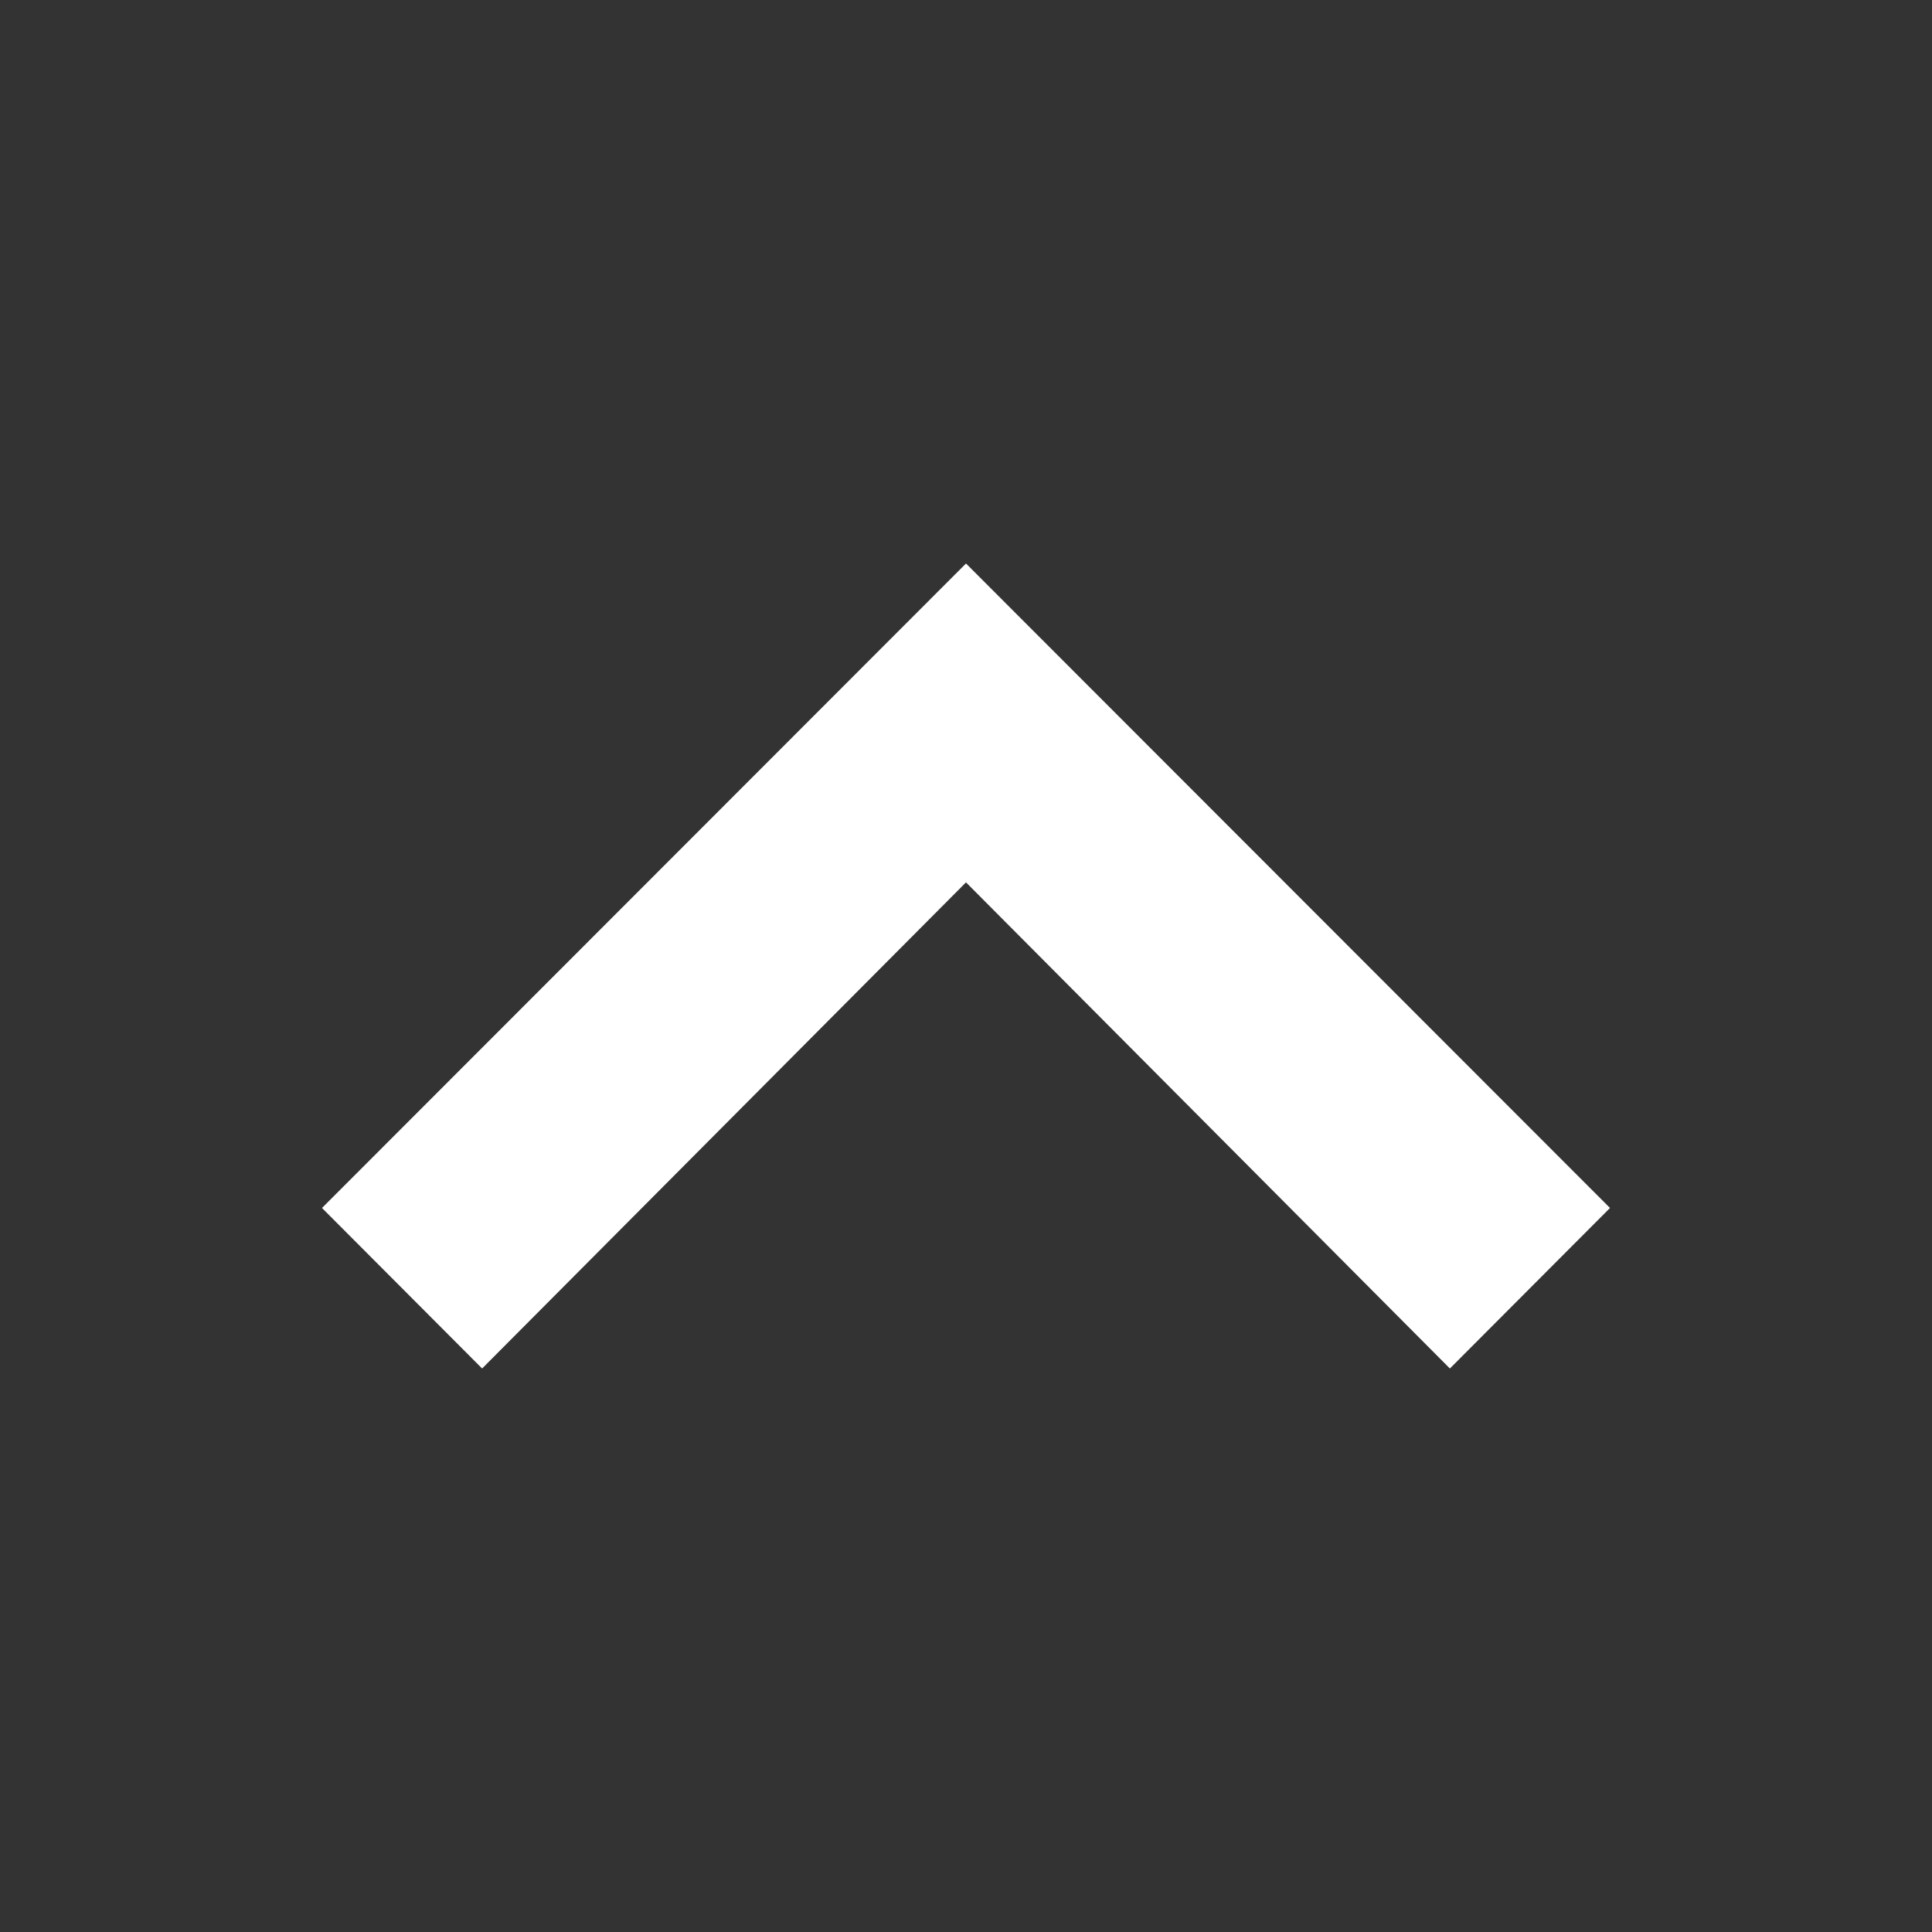 <svg width="24" height="24" viewBox="0 0 24 24" fill="none" xmlns="http://www.w3.org/2000/svg">
<rect x="0" y="0" width="24" height="24" fill="#333333" stroke="none"/>
<path d="M4 15.006L12 7L20 15.006L18.011 17L12 10.961L5.989 17L4 15.006Z" fill="white"/>
</svg>
